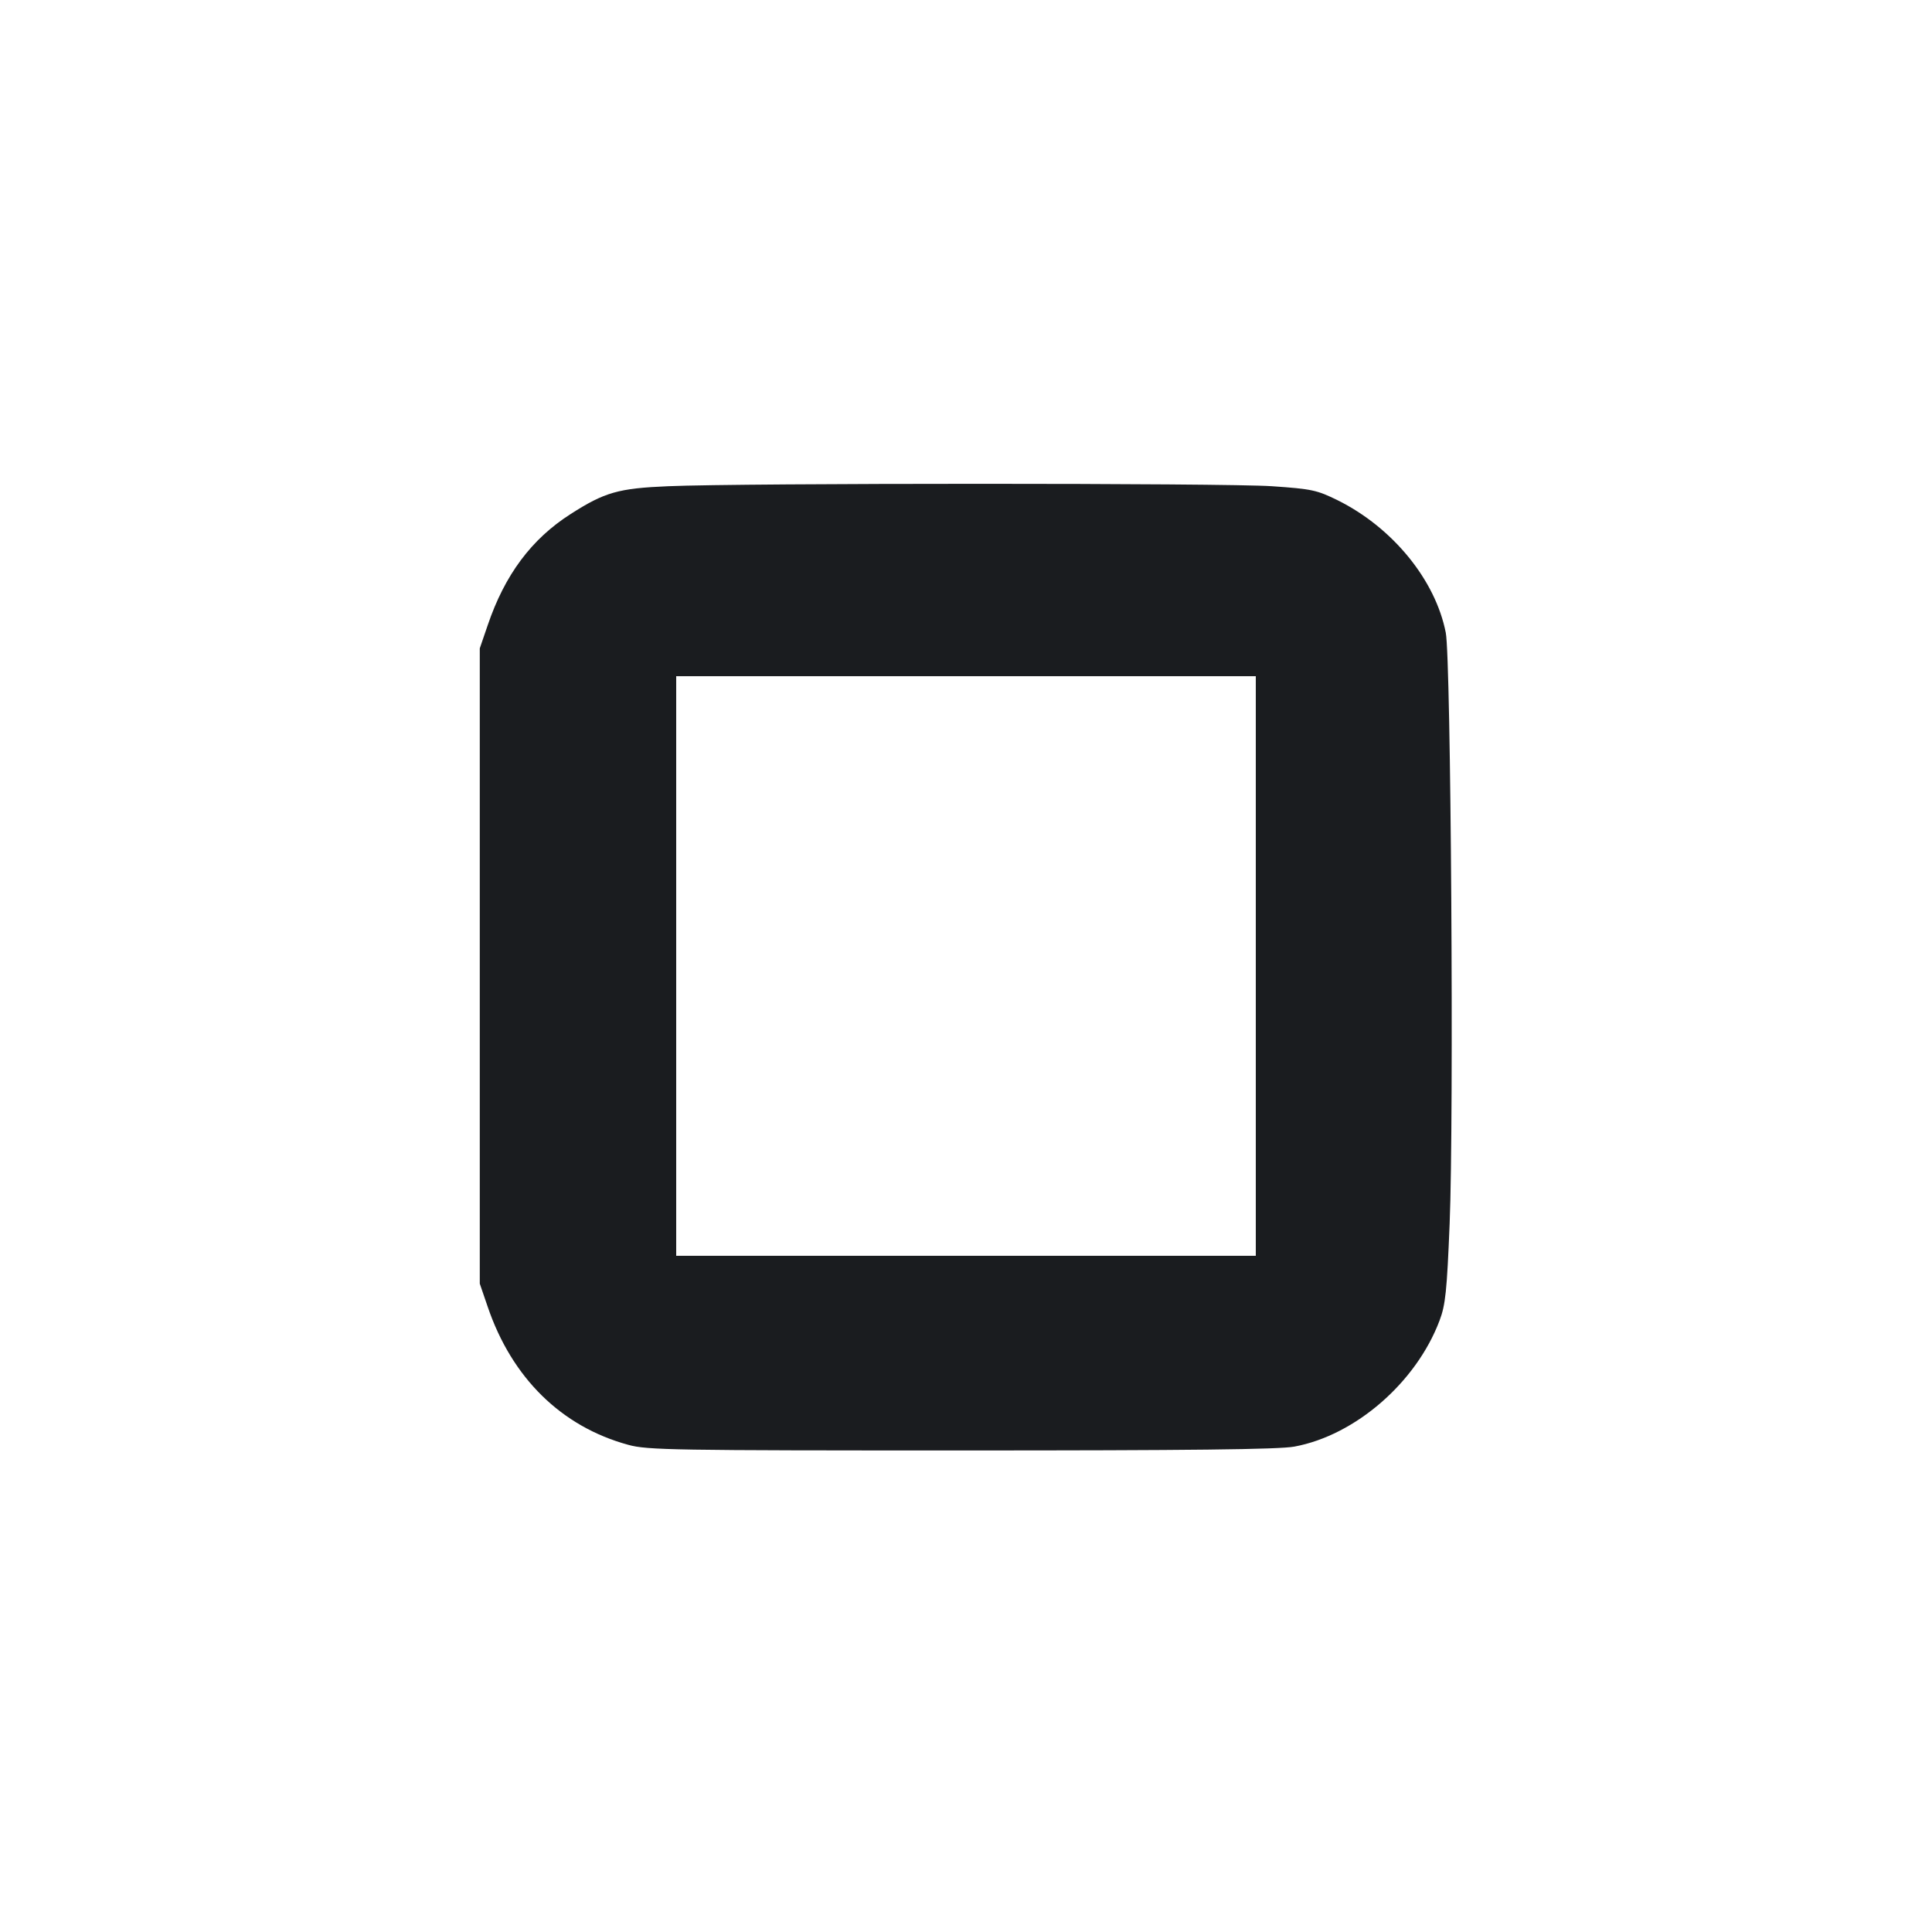 <svg width="12" height="12" viewBox="0 0 12 12" fill="none" xmlns="http://www.w3.org/2000/svg"><path d="M4.150 3.020 C 3.841 3.033,3.756 3.057,3.544 3.193 C 3.301 3.348,3.135 3.571,3.029 3.884 L 2.980 4.027 2.980 6.000 L 2.980 7.973 3.029 8.116 C 3.179 8.558,3.487 8.861,3.902 8.974 C 4.020 9.007,4.186 9.009,5.970 9.009 C 7.389 9.009,7.945 9.003,8.040 8.985 C 8.418 8.915,8.796 8.587,8.941 8.203 C 8.978 8.106,8.987 8.021,9.004 7.600 C 9.031 6.939,9.012 4.092,8.980 3.930 C 8.916 3.603,8.651 3.278,8.310 3.108 C 8.180 3.044,8.149 3.037,7.900 3.020 C 7.609 3.000,4.611 3.000,4.150 3.020 M7.800 6.000 L 7.800 7.800 6.000 7.800 L 4.200 7.800 4.200 6.000 L 4.200 4.200 6.000 4.200 L 7.800 4.200 7.800 6.000 " fill="#1A1C1F" stroke="none" fill-rule="evenodd"></path></svg>